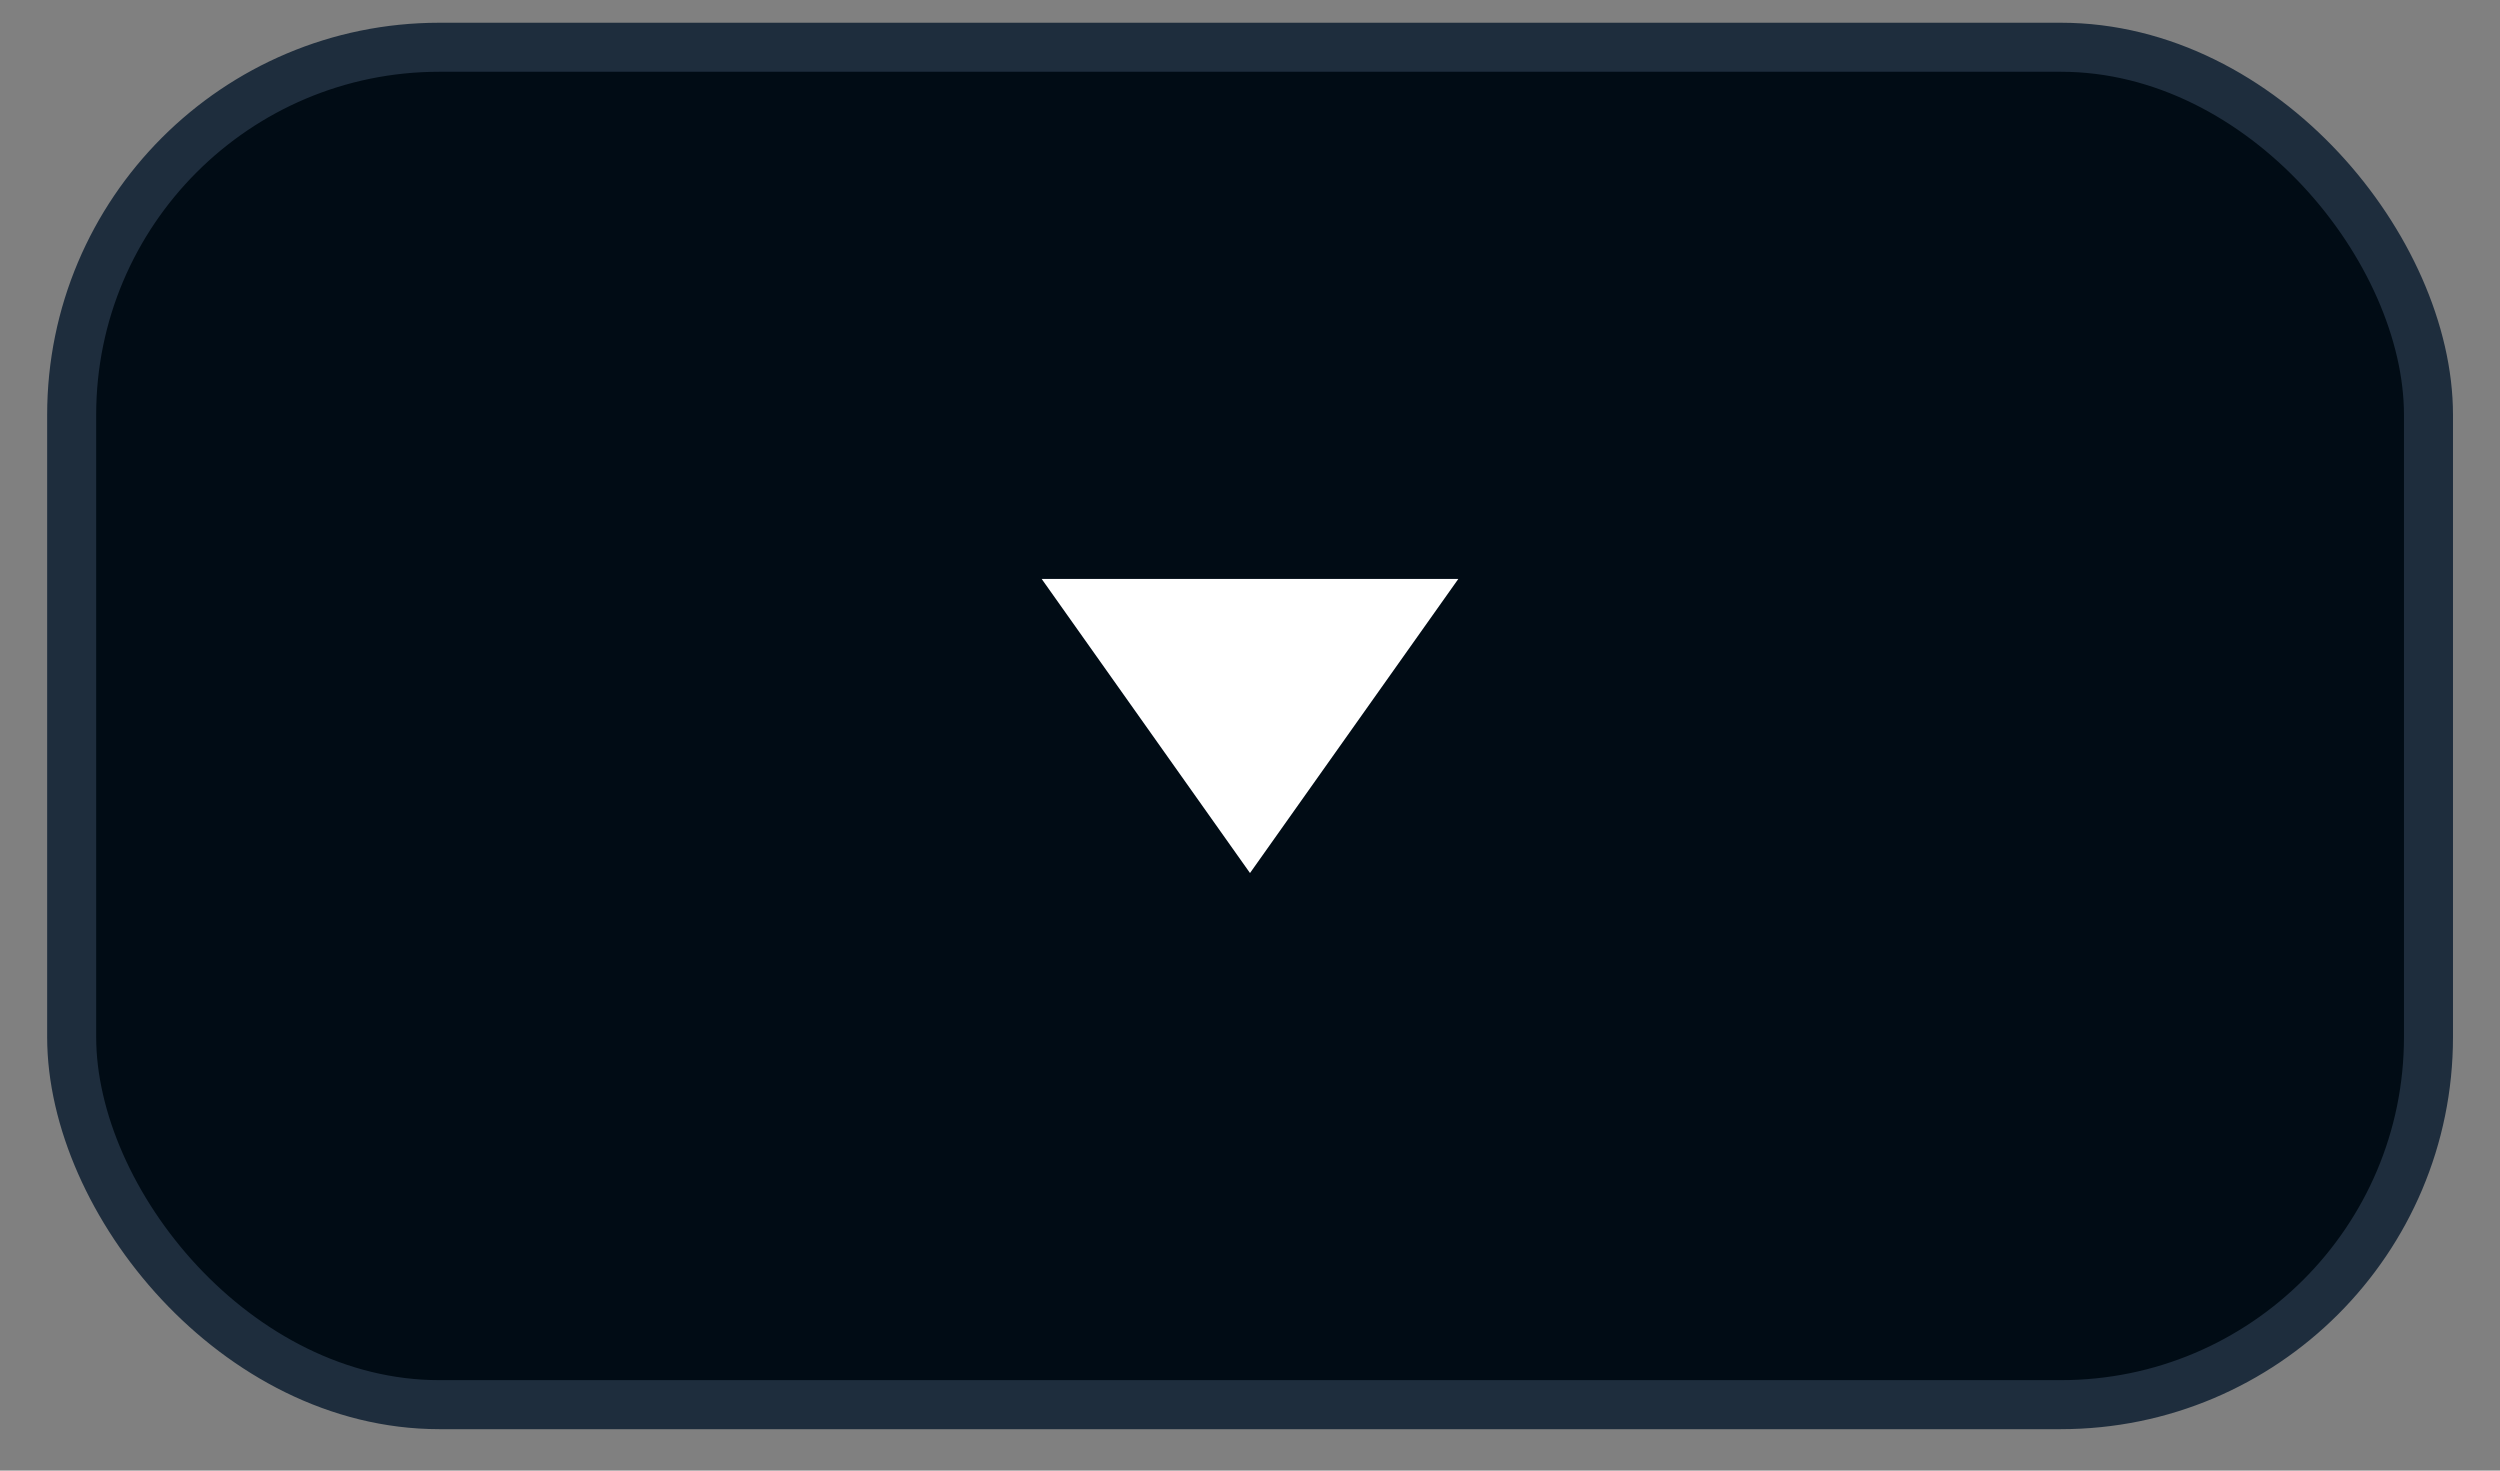 <svg width="51" height="30" fill="none" xmlns="http://www.w3.org/2000/svg"><rect width="100%" height="100%" fill="#808080" stroke="none"/><rect x="49.539" y="28.655" width="48.079" height="27.691" rx="7.5" transform="rotate(-180 49.54 28.655)" fill="#010C15" stroke="#1E2D3D"/><path d="M25.5 17.81l-4.25-6h8.5l-4.25 6z" fill="#fff"/></svg>